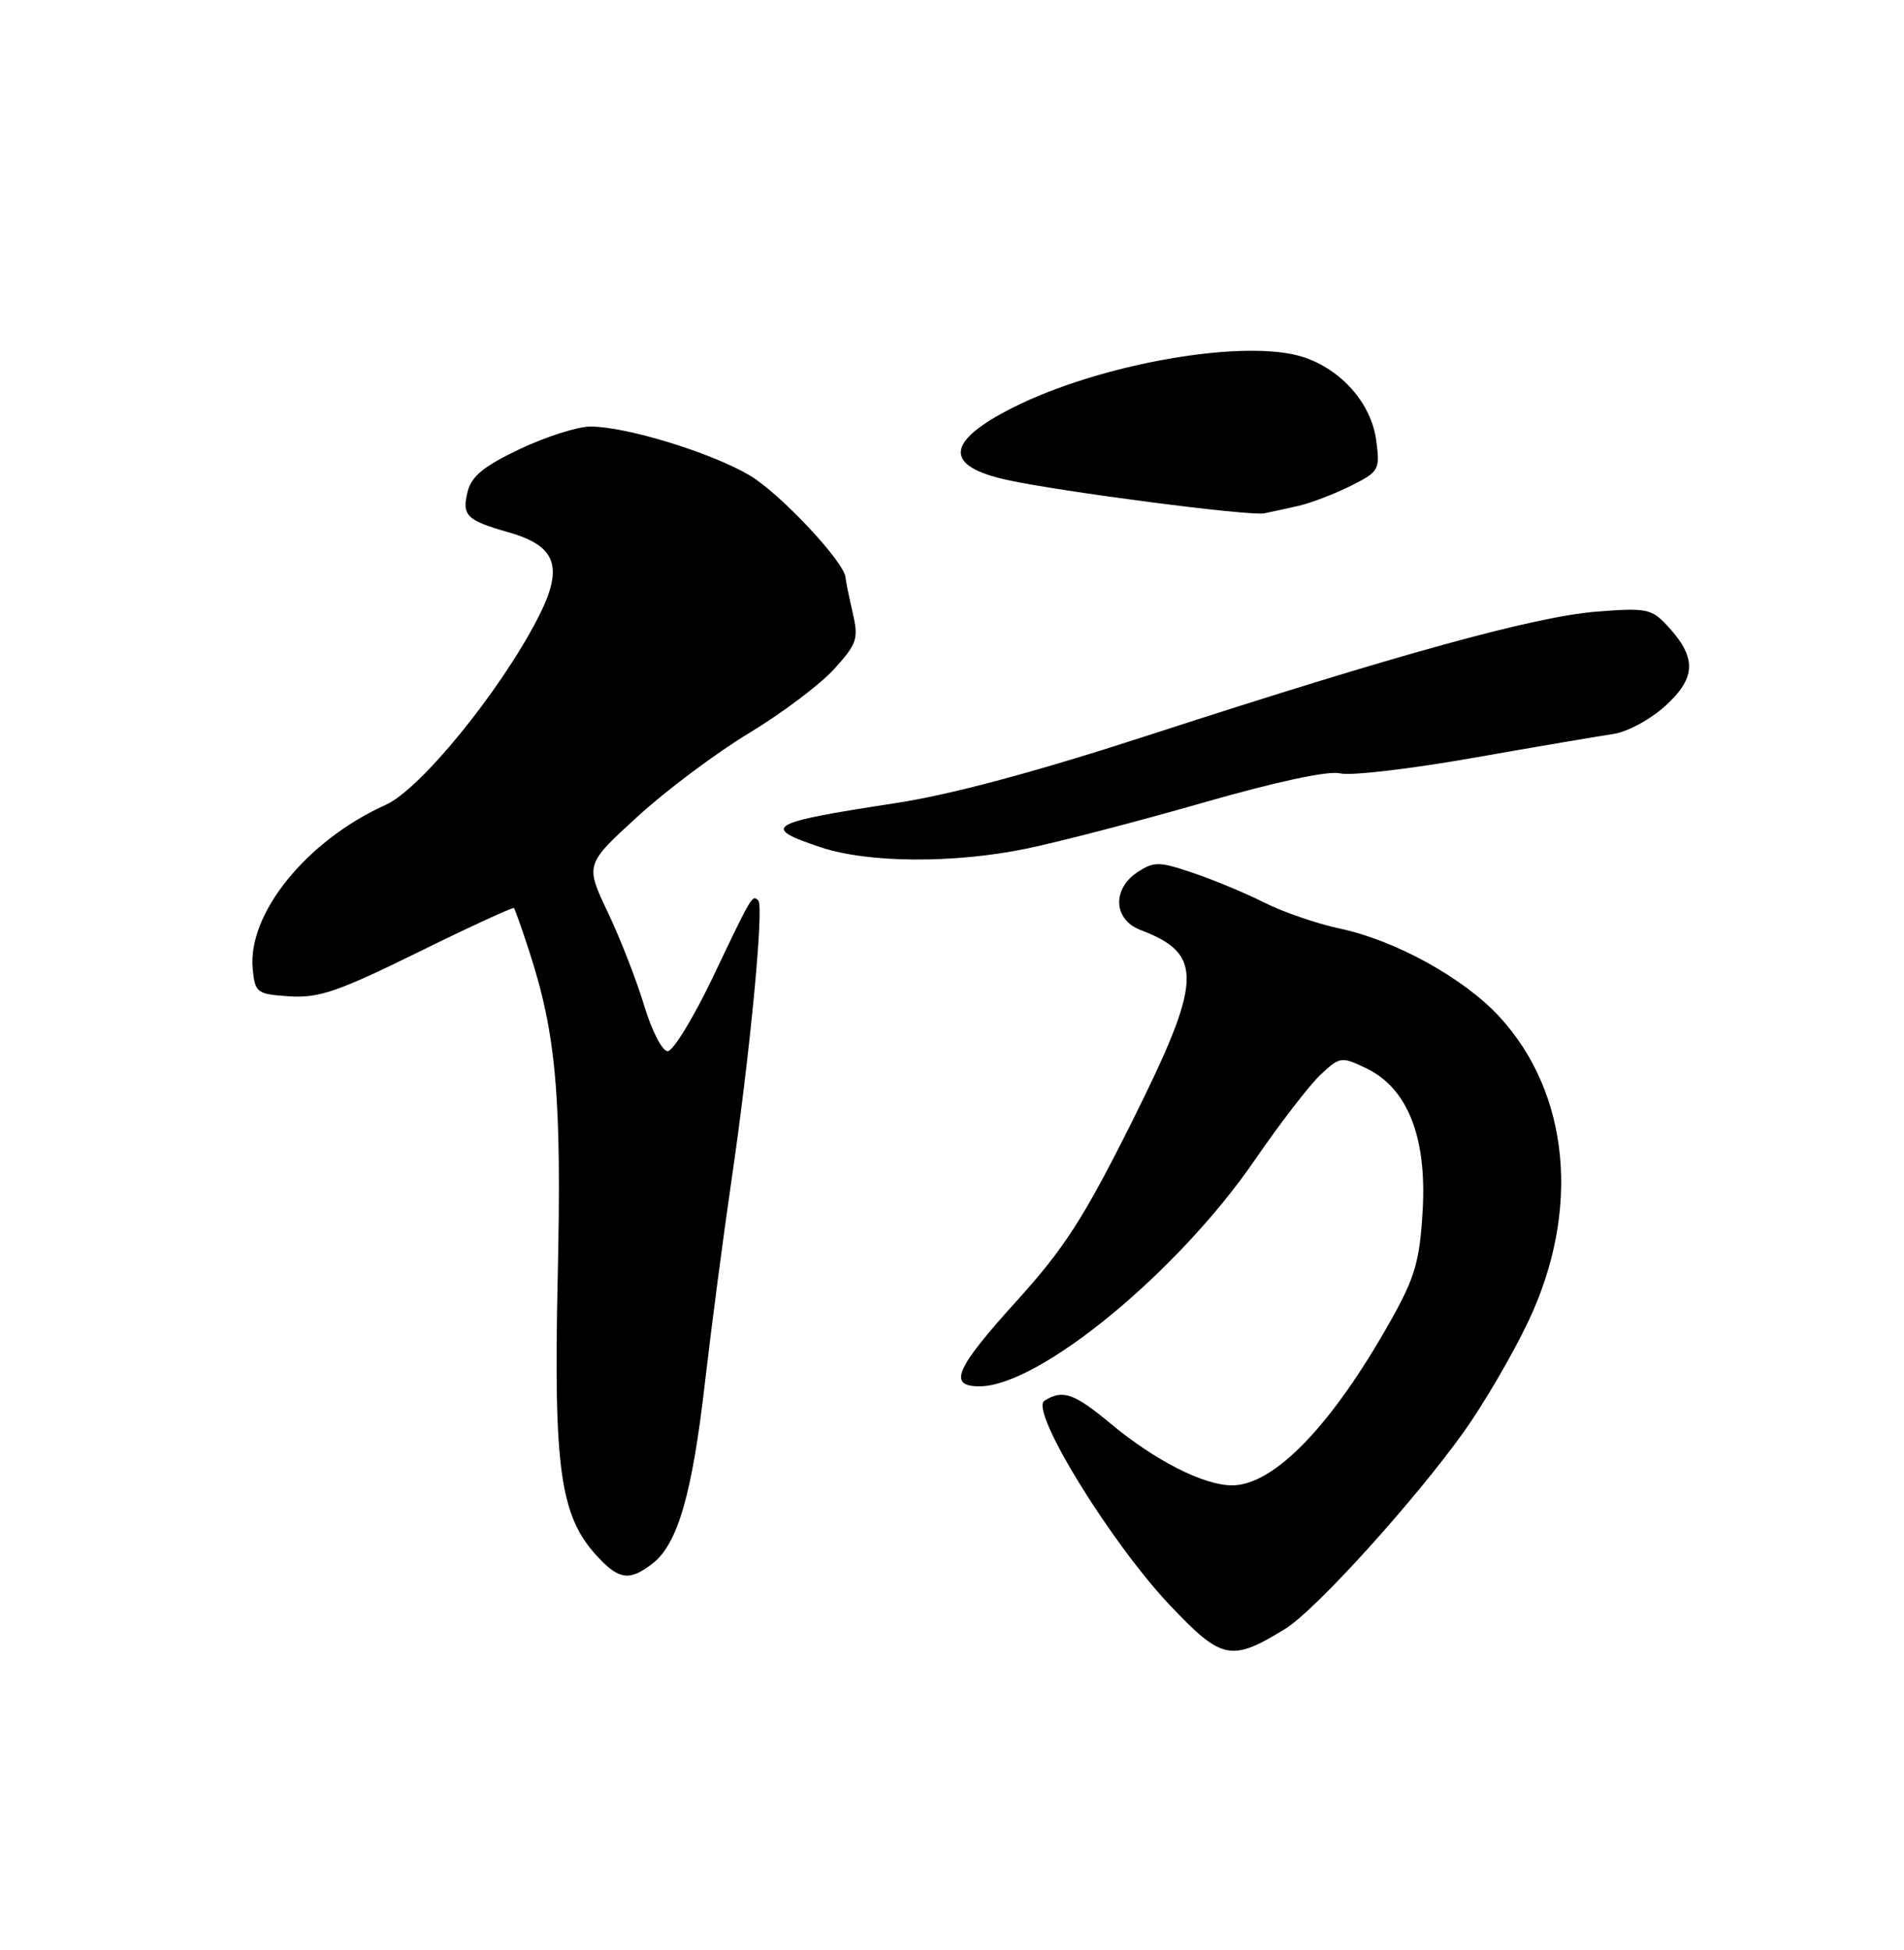 <?xml version="1.0" encoding="UTF-8" standalone="no"?>
<!DOCTYPE svg PUBLIC "-//W3C//DTD SVG 1.1//EN" "http://www.w3.org/Graphics/SVG/1.1/DTD/svg11.dtd" >
<svg xmlns="http://www.w3.org/2000/svg" xmlns:xlink="http://www.w3.org/1999/xlink" version="1.1" viewBox="0 0 250 256">
 <g >
 <path fill="currentColor"
d=" M 168.78 213.82 C 172.74 211.38 185.79 196.97 192.25 187.91 C 194.83 184.29 198.62 177.80 200.66 173.50 C 207.58 158.93 206.12 143.51 196.87 133.47 C 192.19 128.40 183.23 123.45 175.90 121.90 C 172.93 121.27 168.47 119.74 166.00 118.49 C 163.53 117.25 159.31 115.49 156.62 114.59 C 152.20 113.09 151.53 113.08 149.37 114.49 C 145.99 116.71 146.19 120.74 149.75 122.09 C 158.11 125.27 157.94 128.64 148.51 147.50 C 142.30 159.91 139.71 163.93 133.50 170.78 C 125.43 179.69 124.42 182.00 128.61 182.00 C 136.43 182.00 154.64 167.03 164.76 152.29 C 168.08 147.46 171.97 142.41 173.41 141.07 C 175.93 138.72 176.13 138.69 179.38 140.24 C 184.80 142.83 187.36 149.26 186.80 158.91 C 186.42 165.52 185.80 167.66 182.70 173.20 C 174.97 187.03 167.32 195.00 161.77 195.00 C 158.05 195.00 151.66 191.75 145.82 186.89 C 141.03 182.90 139.52 182.38 137.13 183.90 C 135.15 185.15 145.82 202.52 153.65 210.78 C 160.44 217.95 161.68 218.20 168.78 213.82 Z  M 85.72 205.23 C 88.99 202.67 90.89 196.10 92.56 181.52 C 93.39 174.36 94.95 162.43 96.04 155.00 C 98.47 138.45 100.33 119.00 99.57 118.23 C 98.77 117.44 98.78 117.42 93.62 128.25 C 91.06 133.61 88.38 138.00 87.67 138.00 C 86.96 138.00 85.58 135.34 84.60 132.07 C 83.62 128.81 81.48 123.29 79.83 119.82 C 76.83 113.50 76.83 113.50 83.67 107.24 C 87.43 103.79 94.04 98.84 98.36 96.24 C 102.68 93.63 107.70 89.85 109.52 87.84 C 112.56 84.48 112.76 83.87 111.94 80.34 C 111.45 78.23 111.04 76.20 111.02 75.84 C 110.95 73.85 102.38 64.72 98.39 62.38 C 93.26 59.38 82.22 56.00 77.52 56.00 C 75.86 56.00 71.70 57.32 68.28 58.94 C 63.57 61.17 61.91 62.52 61.41 64.51 C 60.61 67.68 61.23 68.30 66.80 69.89 C 73.13 71.69 74.07 74.49 70.58 81.23 C 65.61 90.84 55.20 103.60 50.67 105.65 C 40.28 110.32 32.48 119.94 33.18 127.20 C 33.49 130.35 33.71 130.51 38.02 130.80 C 41.86 131.05 44.42 130.17 54.90 125.01 C 61.70 121.66 67.37 119.06 67.49 119.21 C 67.62 119.37 68.51 121.87 69.45 124.77 C 73.04 135.74 73.76 143.91 73.23 167.67 C 72.67 192.90 73.55 199.06 78.43 204.33 C 81.31 207.43 82.67 207.60 85.72 205.23 Z  M 134.79 111.41 C 139.03 110.53 149.47 107.82 158.00 105.37 C 167.65 102.60 174.43 101.15 175.96 101.53 C 177.31 101.87 185.18 100.95 193.46 99.49 C 201.73 98.03 210.00 96.63 211.83 96.36 C 213.69 96.09 216.73 94.44 218.73 92.61 C 222.75 88.92 222.79 86.29 218.88 82.10 C 216.85 79.92 216.13 79.78 209.59 80.30 C 201.43 80.96 183.51 85.90 151.19 96.40 C 135.97 101.35 124.88 104.33 117.50 105.45 C 100.76 108.01 99.80 108.58 107.75 111.23 C 114.00 113.31 125.23 113.38 134.79 111.41 Z  M 170.50 66.41 C 172.15 66.03 175.24 64.84 177.37 63.78 C 181.09 61.91 181.22 61.68 180.70 57.81 C 180.05 52.98 176.17 48.54 171.16 46.89 C 163.58 44.39 144.44 47.72 132.94 53.54 C 124.15 57.98 123.90 61.17 132.19 63.00 C 139.19 64.54 164.08 67.78 166.00 67.39 C 166.82 67.23 168.85 66.78 170.50 66.41 Z "/>
</g>
</svg>